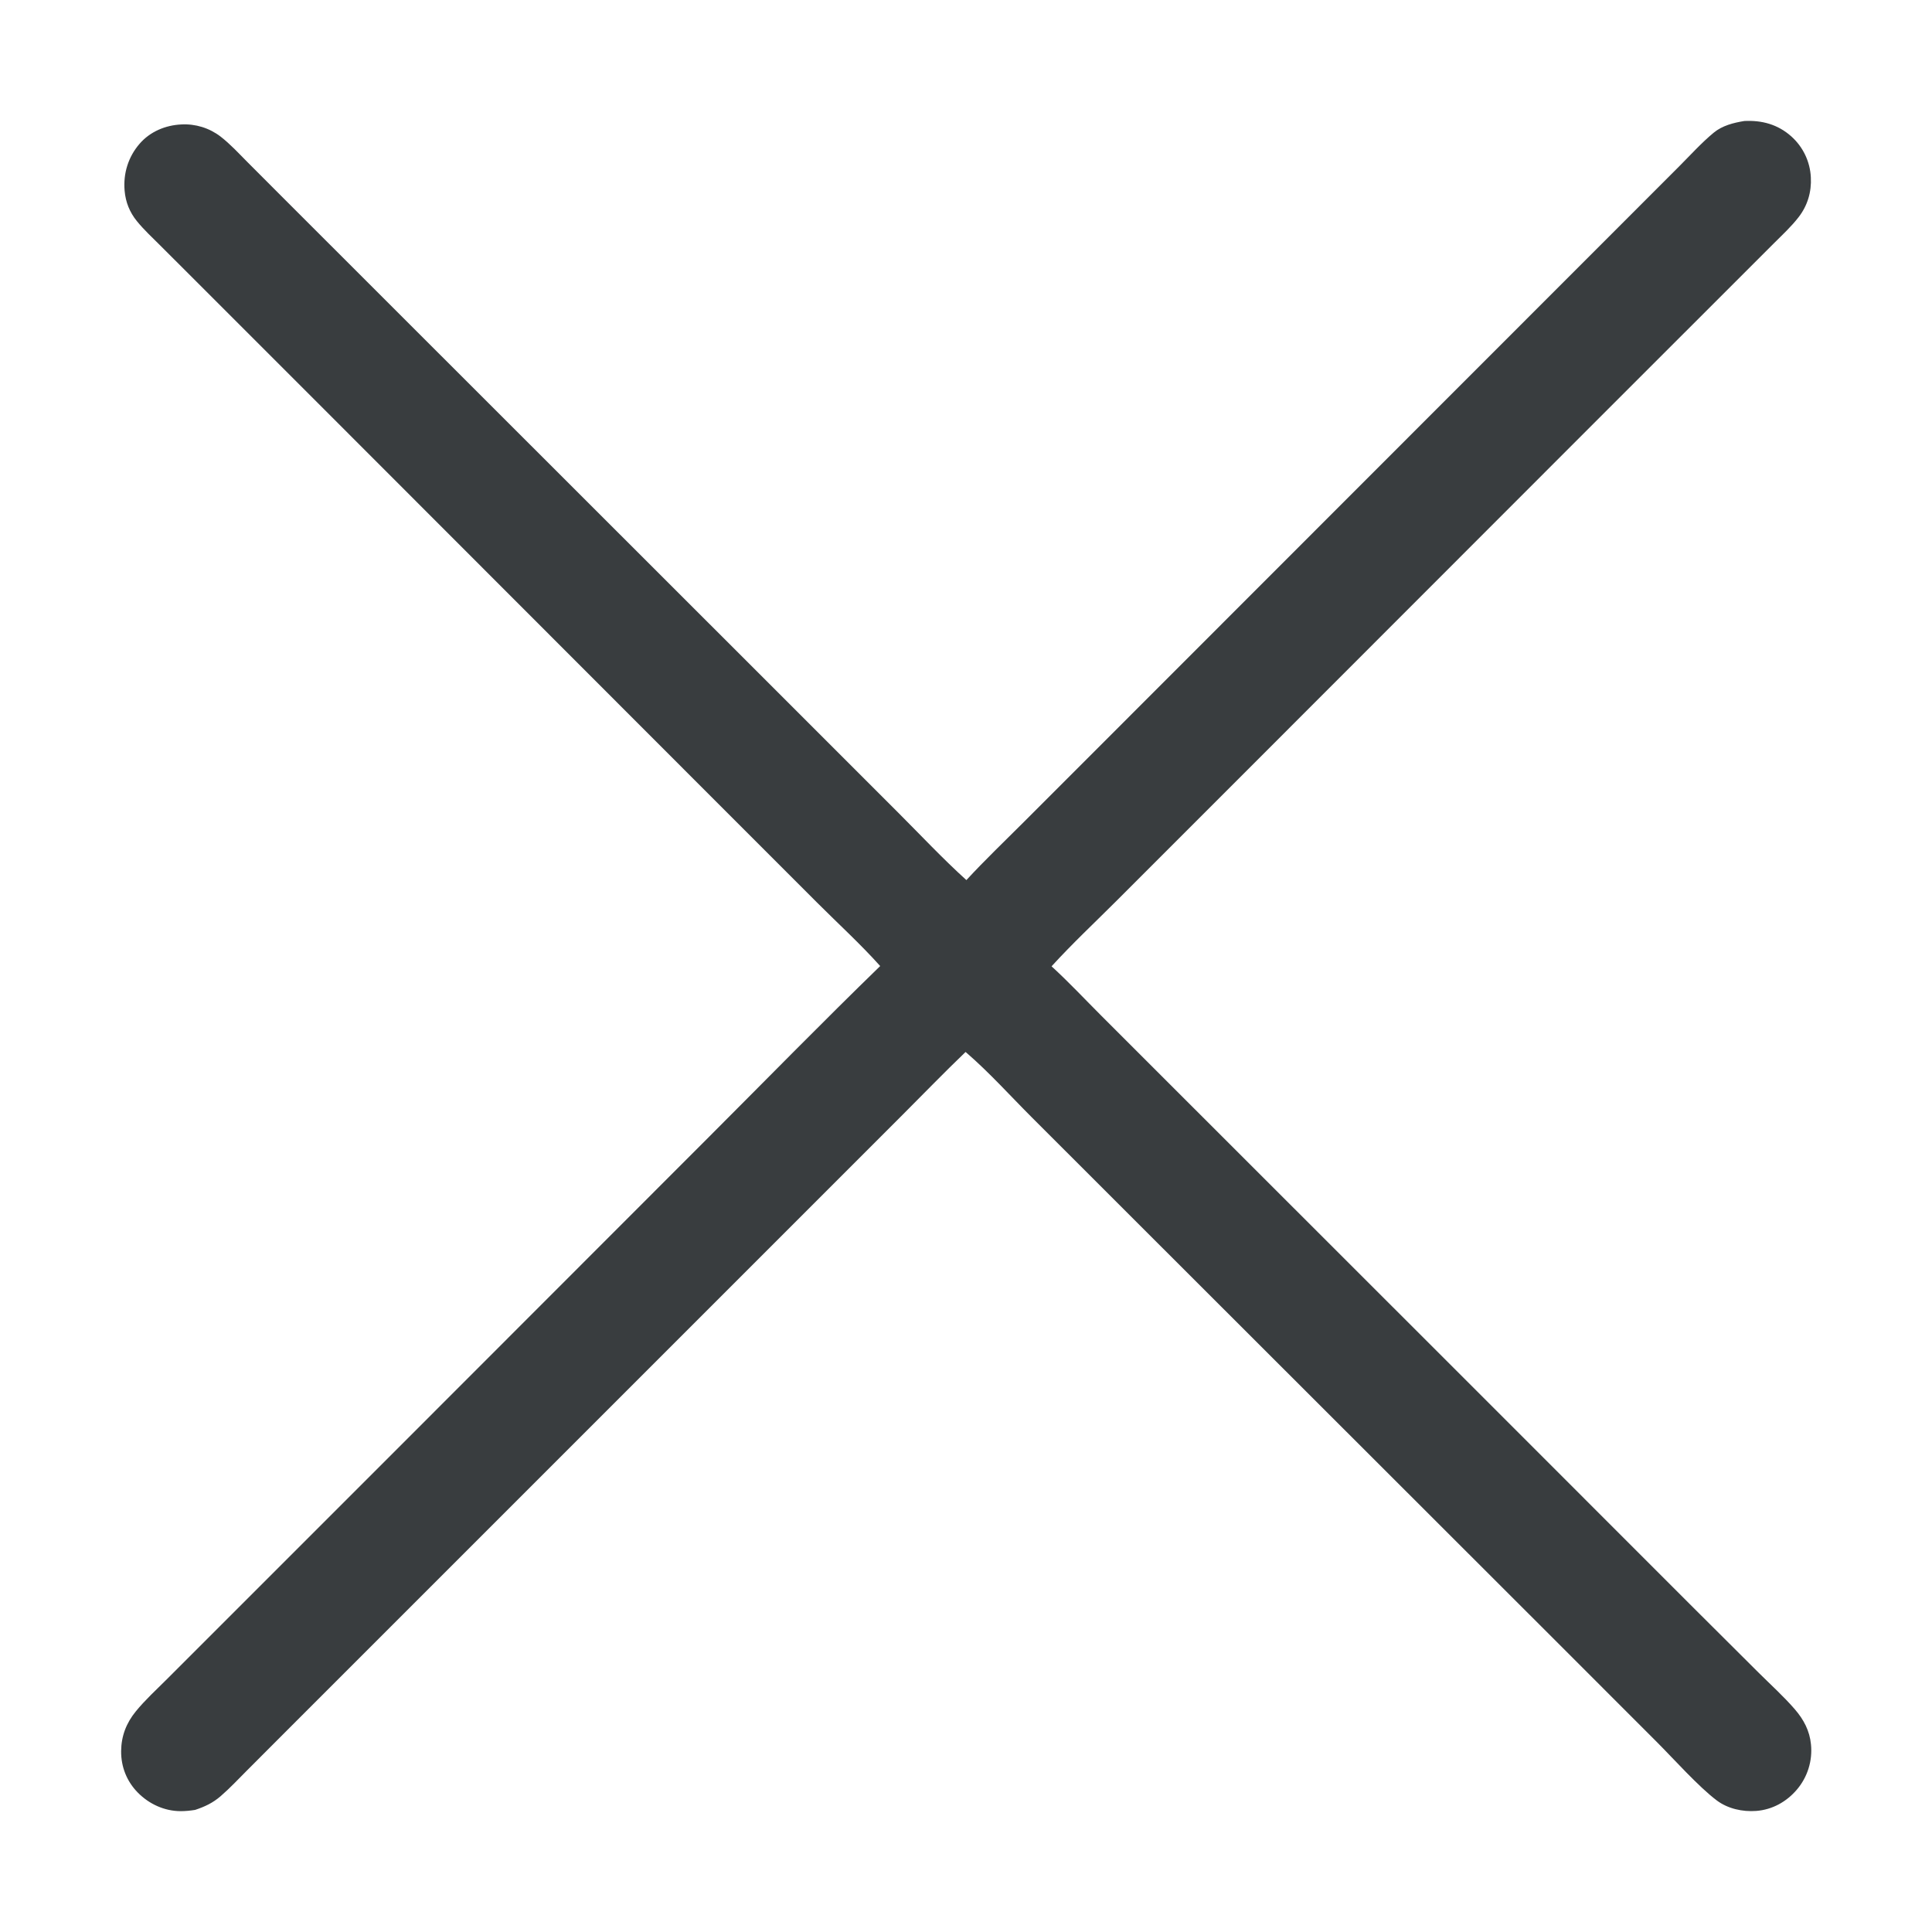 <?xml version="1.0" encoding="utf-8" ?>
<svg xmlns="http://www.w3.org/2000/svg" xmlns:xlink="http://www.w3.org/1999/xlink" width="512" height="512" fill='#393D3F'>
	<path d="M462.248 32.069C466.903 31.823 471.142 32.971 474.68 36.116Q475.26 36.631 475.787 37.202Q476.313 37.772 476.78 38.392Q477.247 39.012 477.65 39.675Q478.052 40.338 478.387 41.038Q478.722 41.739 478.986 42.468Q479.249 43.198 479.439 43.951Q479.629 44.703 479.742 45.471Q479.856 46.239 479.893 47.014C480.099 50.842 479.022 54.47 476.679 57.511C474.715 60.061 472.295 62.281 470.023 64.555L459.9 74.676L426.024 108.535L328.233 206.386L296.093 238.528C290.288 244.33 284.204 250.021 278.675 256.084C283.233 260.248 287.516 264.833 291.885 269.201L316.267 293.576L391.489 368.758L447.693 424.986L465.981 443.207C469.2 446.415 472.701 449.565 475.667 452.998C477.997 455.695 479.594 458.702 479.928 462.299Q480.008 463.1 480.008 463.905Q480.007 464.711 479.926 465.512Q479.845 466.313 479.683 467.102Q479.522 467.891 479.282 468.659Q479.042 469.428 478.727 470.169Q478.411 470.91 478.022 471.615Q477.634 472.32 477.176 472.983Q476.719 473.646 476.197 474.259C473.457 477.488 469.676 479.594 465.42 479.915C461.802 480.188 457.897 479.338 454.961 477.133C450.148 473.52 443.585 466.162 439.038 461.61L407.956 430.523L306.49 329.142L273.456 296.126C267.762 290.438 262.205 284.24 256.12 278.982L255.887 278.784C250.254 284.187 244.808 289.819 239.287 295.339L208.088 326.541L114.116 420.513L77.406 457.218L65.524 469.12C63.211 471.436 60.941 473.871 58.464 476.012C56.4 477.795 54.274 478.792 51.706 479.644C50.438 479.841 49.148 479.978 47.863 479.975C43.575 479.963 39.519 478.095 36.529 475.063C33.6 472.092 32.062 468.224 32.101 464.057C32.139 460.057 33.473 456.616 35.991 453.531C38.466 450.499 41.437 447.795 44.205 445.025L58.157 431.075L102.871 386.364L187.953 301.222C203.03 286.141 217.963 270.87 233.259 256.012C228.028 250.17 222.061 244.726 216.509 239.172L183.999 206.653L84.23 106.807L52.447 75.025L42.51 65.097C40.402 62.987 38.157 60.921 36.275 58.603C34.351 56.231 33.288 53.577 33.024 50.539C32.627 45.967 33.982 41.574 36.999 38.09C39.783 34.874 43.848 33.177 48.054 32.98Q48.746 32.942 49.439 32.965Q50.132 32.988 50.821 33.072Q51.509 33.156 52.187 33.3Q52.865 33.445 53.528 33.649Q54.191 33.853 54.833 34.115Q55.475 34.377 56.091 34.694Q56.708 35.012 57.294 35.383Q57.88 35.753 58.431 36.175C60.998 38.158 63.235 40.601 65.519 42.898L74.871 52.267L108.692 86.074L205.979 183.305L238.037 215.364C244.003 221.329 249.849 227.576 256.103 233.232C260.99 227.934 266.25 222.918 271.346 217.82L297.521 191.638L376.986 112.13L428.895 60.198L445.011 44.072C447.985 41.095 450.927 37.826 454.168 35.148C456.436 33.276 459.415 32.53 462.248 32.069Z"/>
</svg>
